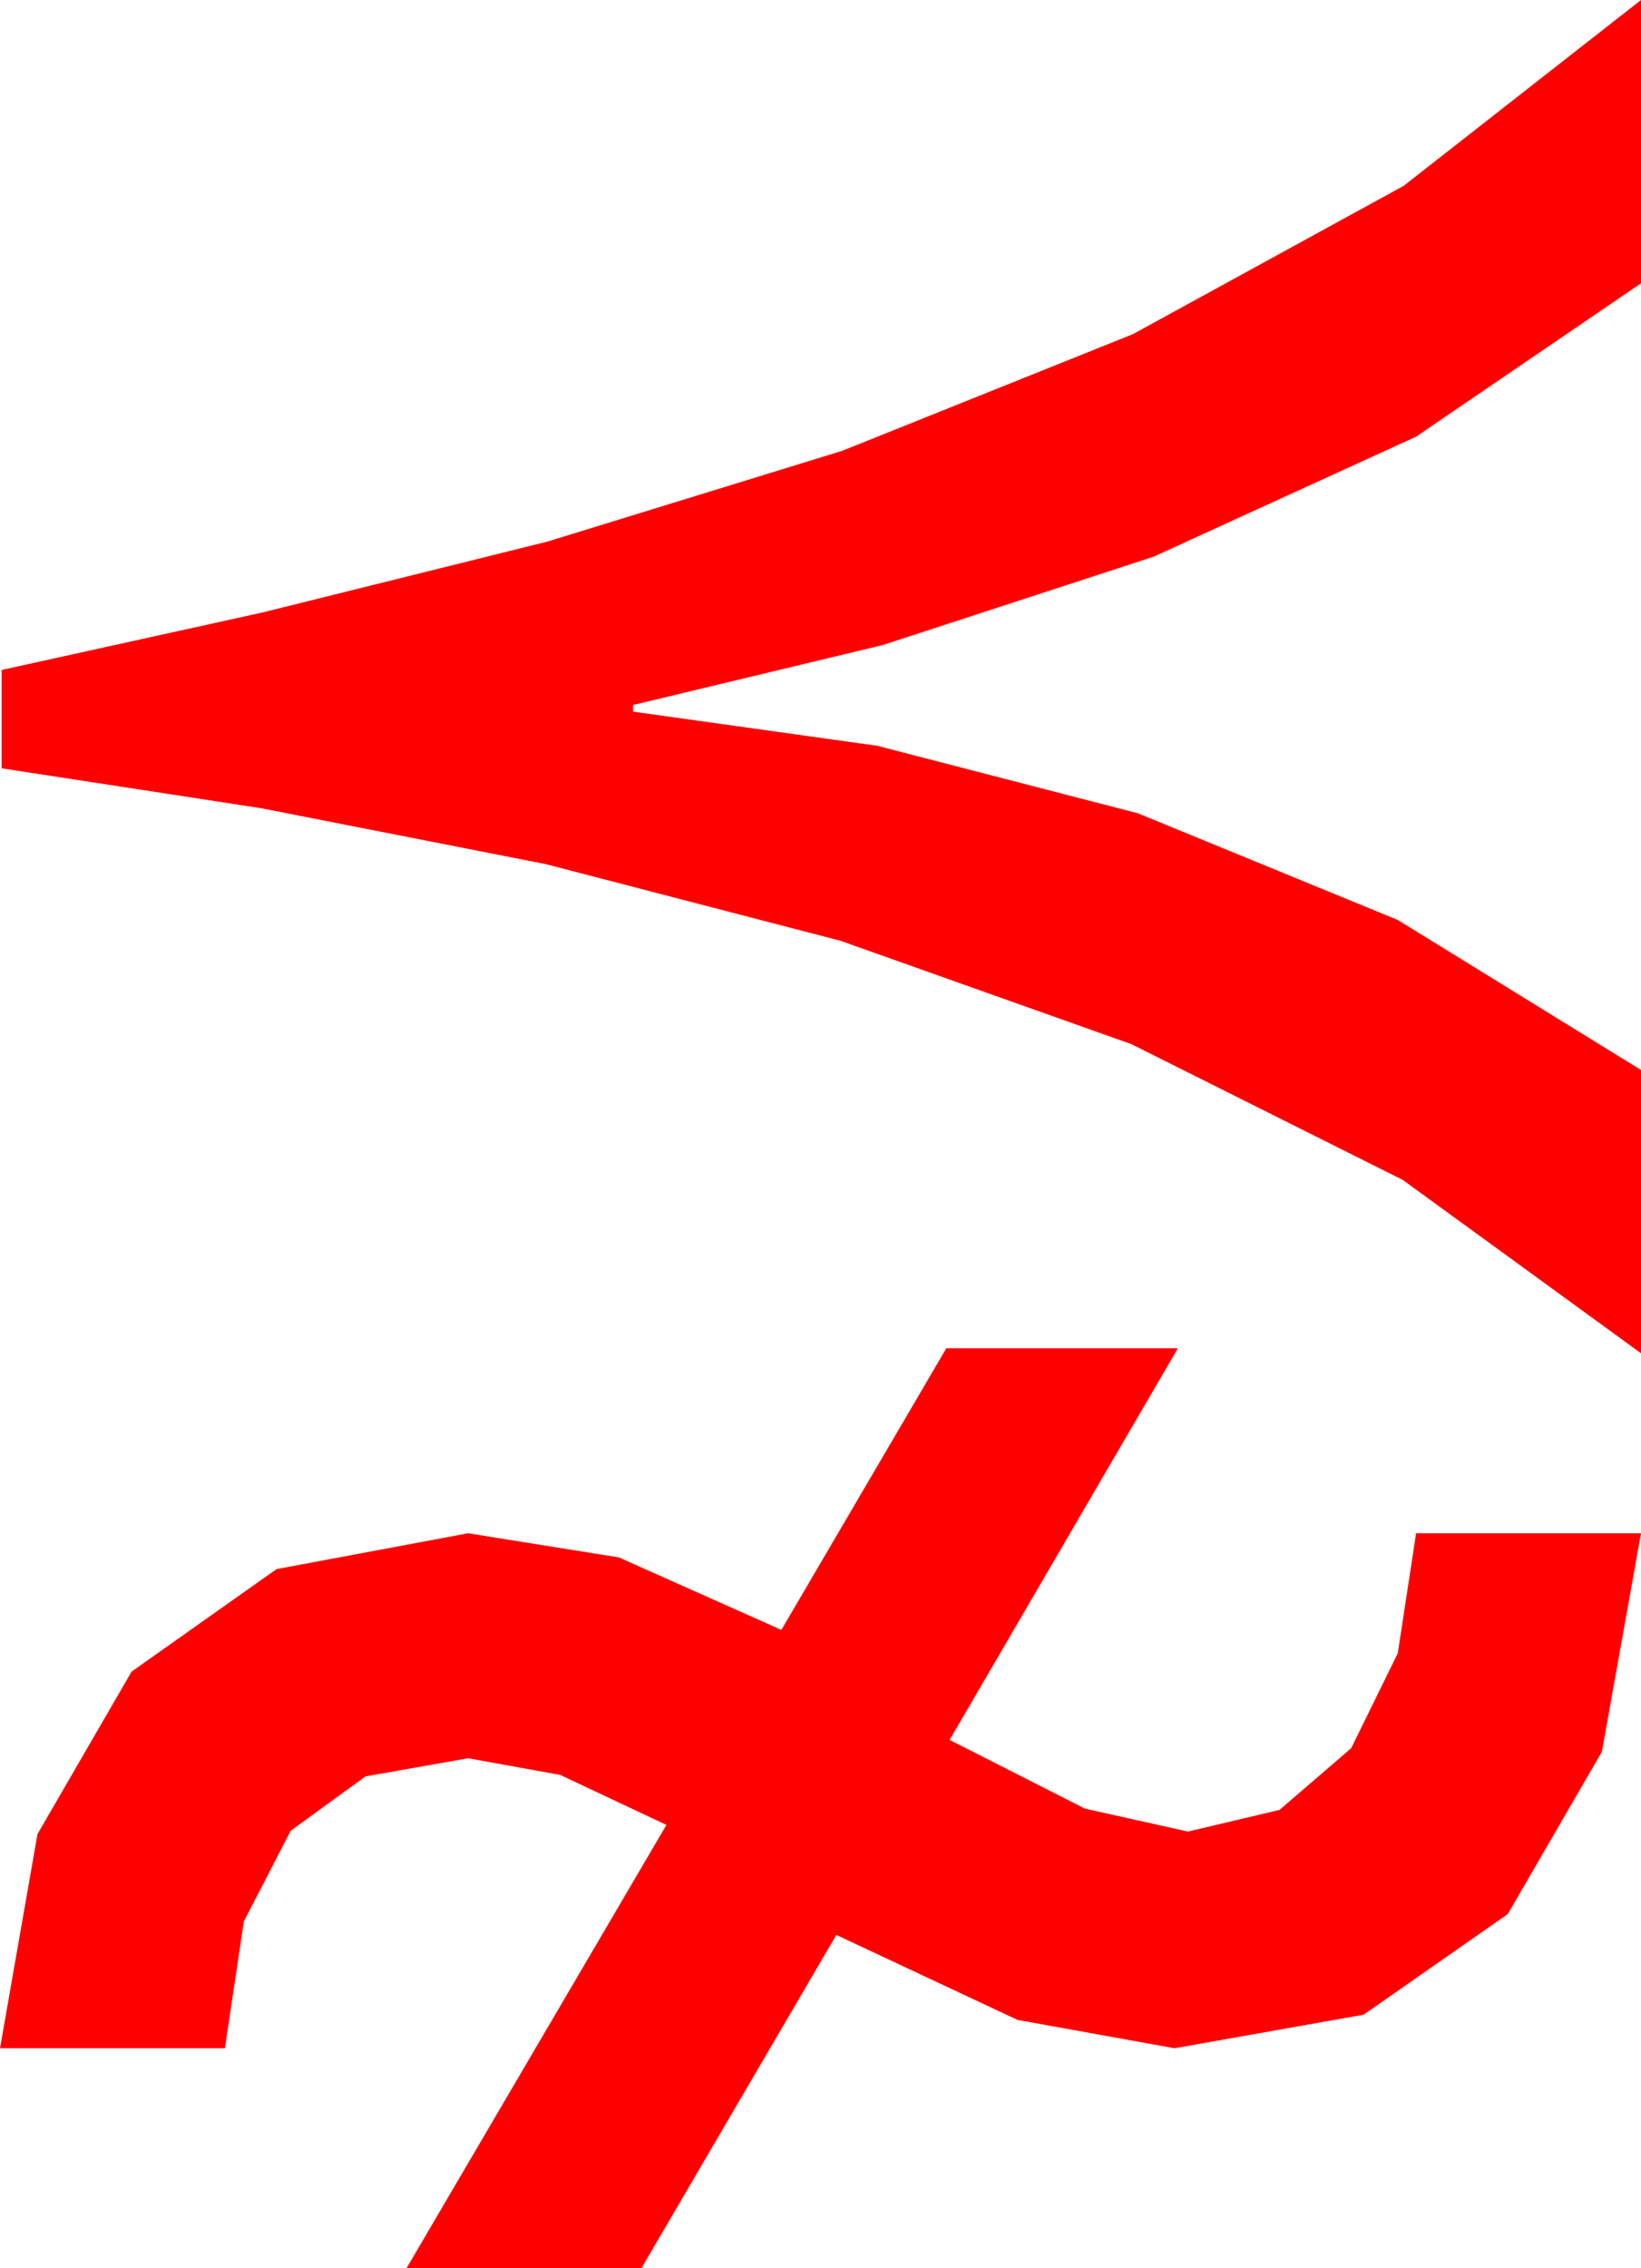 <?xml version="1.0" encoding="utf-8"?>
<!DOCTYPE svg PUBLIC "-//W3C//DTD SVG 1.1//EN" "http://www.w3.org/Graphics/SVG/1.1/DTD/svg11.dtd">
<svg width="28.857" height="39.873" xmlns="http://www.w3.org/2000/svg" xmlns:xlink="http://www.w3.org/1999/xlink" xmlns:xml="http://www.w3.org/XML/1998/namespace" version="1.1">
  <g>
    <g>
      <path style="fill:#FF0000;fill-opacity:1" d="M16.641,23.701L20.713,23.701 16.699,30.586 19.08,31.794 20.889,32.197 22.5,31.816 23.76,30.732 24.58,29.062 24.902,26.953 28.857,26.953 28.169,30.795 26.514,33.647 23.979,35.416 20.654,36.006 17.893,35.508 14.707,34.014 11.279,39.873 7.148,39.873 11.719,32.08 9.851,31.201 8.232,30.908 6.427,31.227 5.112,32.183 4.288,33.776 3.955,36.006 0,36.006 0.659,32.241 2.314,29.385 4.863,27.583 8.232,26.953 10.884,27.378 13.74,28.652 16.641,23.701z M28.857,0L28.857,4.98 24.902,7.676 20.288,9.785 15.527,11.338 11.133,12.393 11.133,12.51 15.425,13.11 20.01,14.297 24.58,16.172 28.857,18.809 28.857,23.789 24.668,20.742 19.893,18.354 14.78,16.538 9.595,15.19 4.6,14.209 0.029,13.506 0.029,11.777 4.614,10.767 9.624,9.521 14.81,7.925 19.922,5.874 24.683,3.267 28.857,0z" />
    </g>
  </g>
</svg>